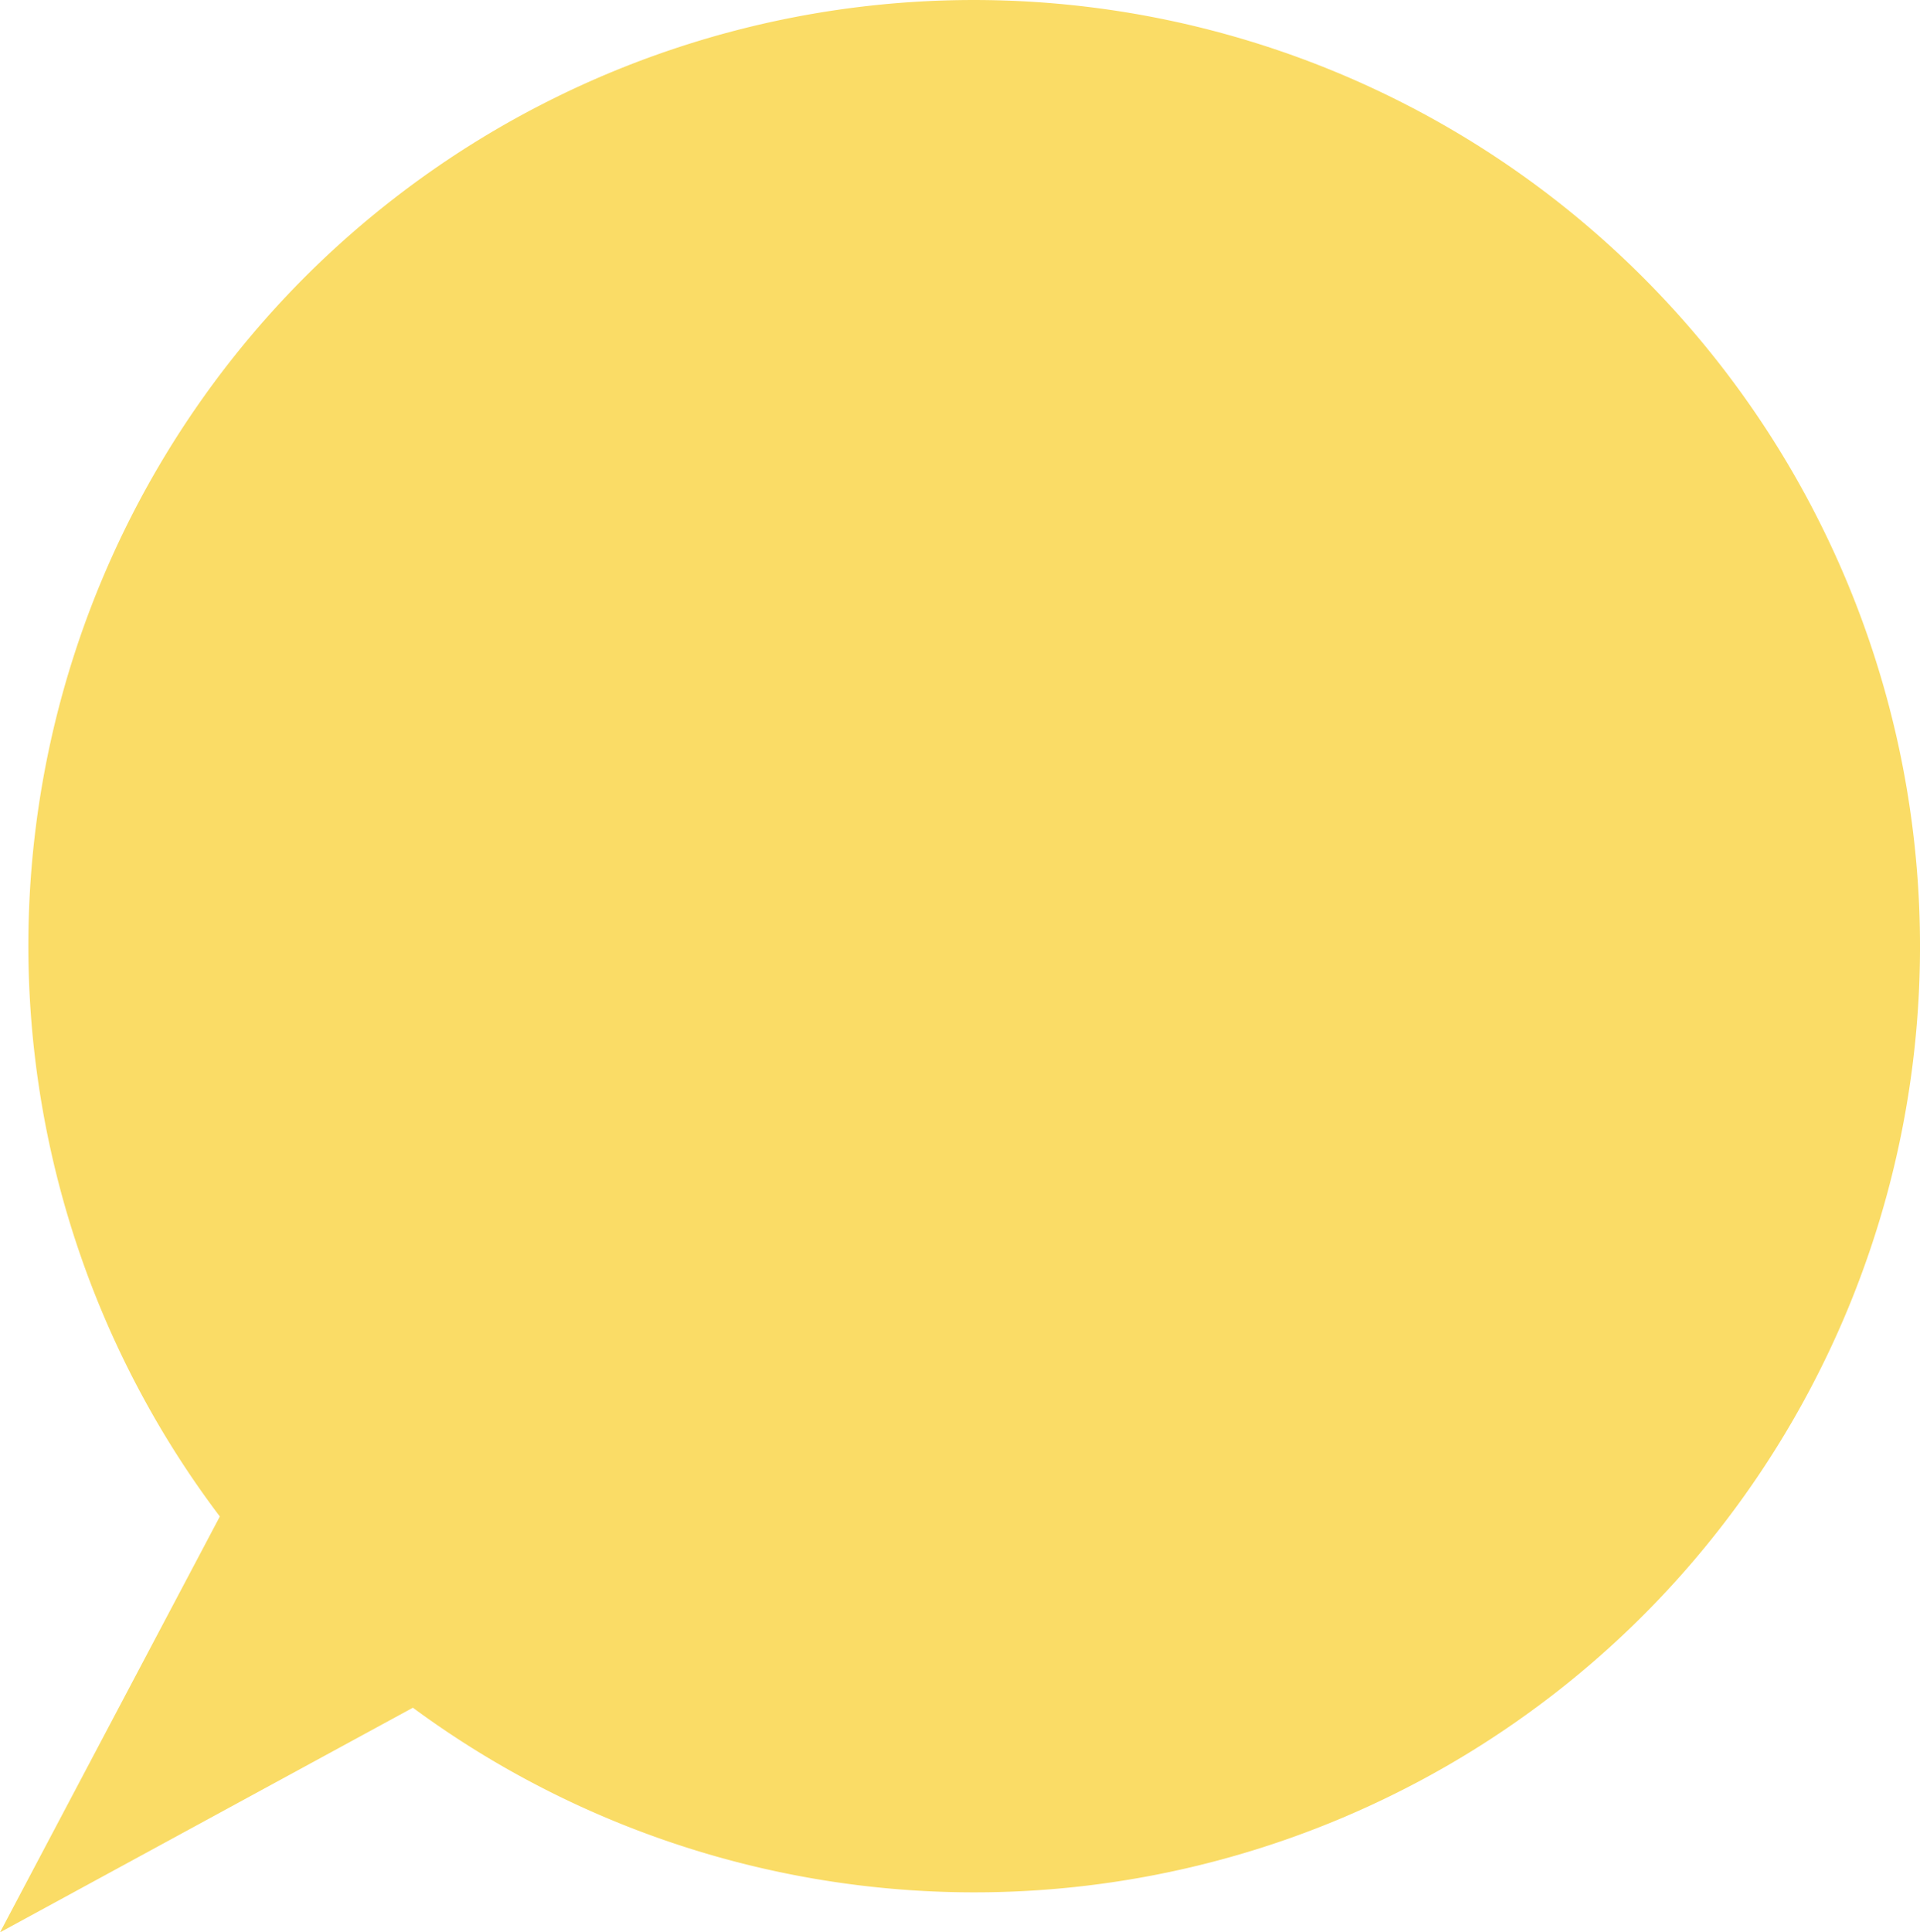 <?xml version="1.0" encoding="UTF-8" standalone="no"?>
<svg
   xmlns:dc="http://purl.org/dc/elements/1.1/"
   xmlns:cc="http://creativecommons.org/ns#"
   xmlns:rdf="http://www.w3.org/1999/02/22-rdf-syntax-ns#"
   xmlns:svg="http://www.w3.org/2000/svg"
   xmlns="http://www.w3.org/2000/svg"
   version="1.1"
   id="svg2"
   viewBox="0 0 202.914 204.168"
   height="57.621mm"
   width="57.267mm">
  <defs
     id="defs4" />
  <g
     transform="translate(-1.221,-823.499)"
     id="layer1">
    <path
       id="path4136"
       d="m 174.846,852.789 a 100,100 0 0 0 -141.421,0 100,100 0 0 0 -8.971,130.939 l -23.232,43.94 43.635,-23.734 a 100,100 0 0 0 129.99,-9.724 100,100 0 0 0 0,-141.421 z"
       style="opacity:1;fill:#fadc66;fill-opacity:1;stroke:none;stroke-width:2;stroke-linecap:round;stroke-linejoin:round;stroke-miterlimit:4;stroke-dasharray:none" />
  </g>
</svg>
